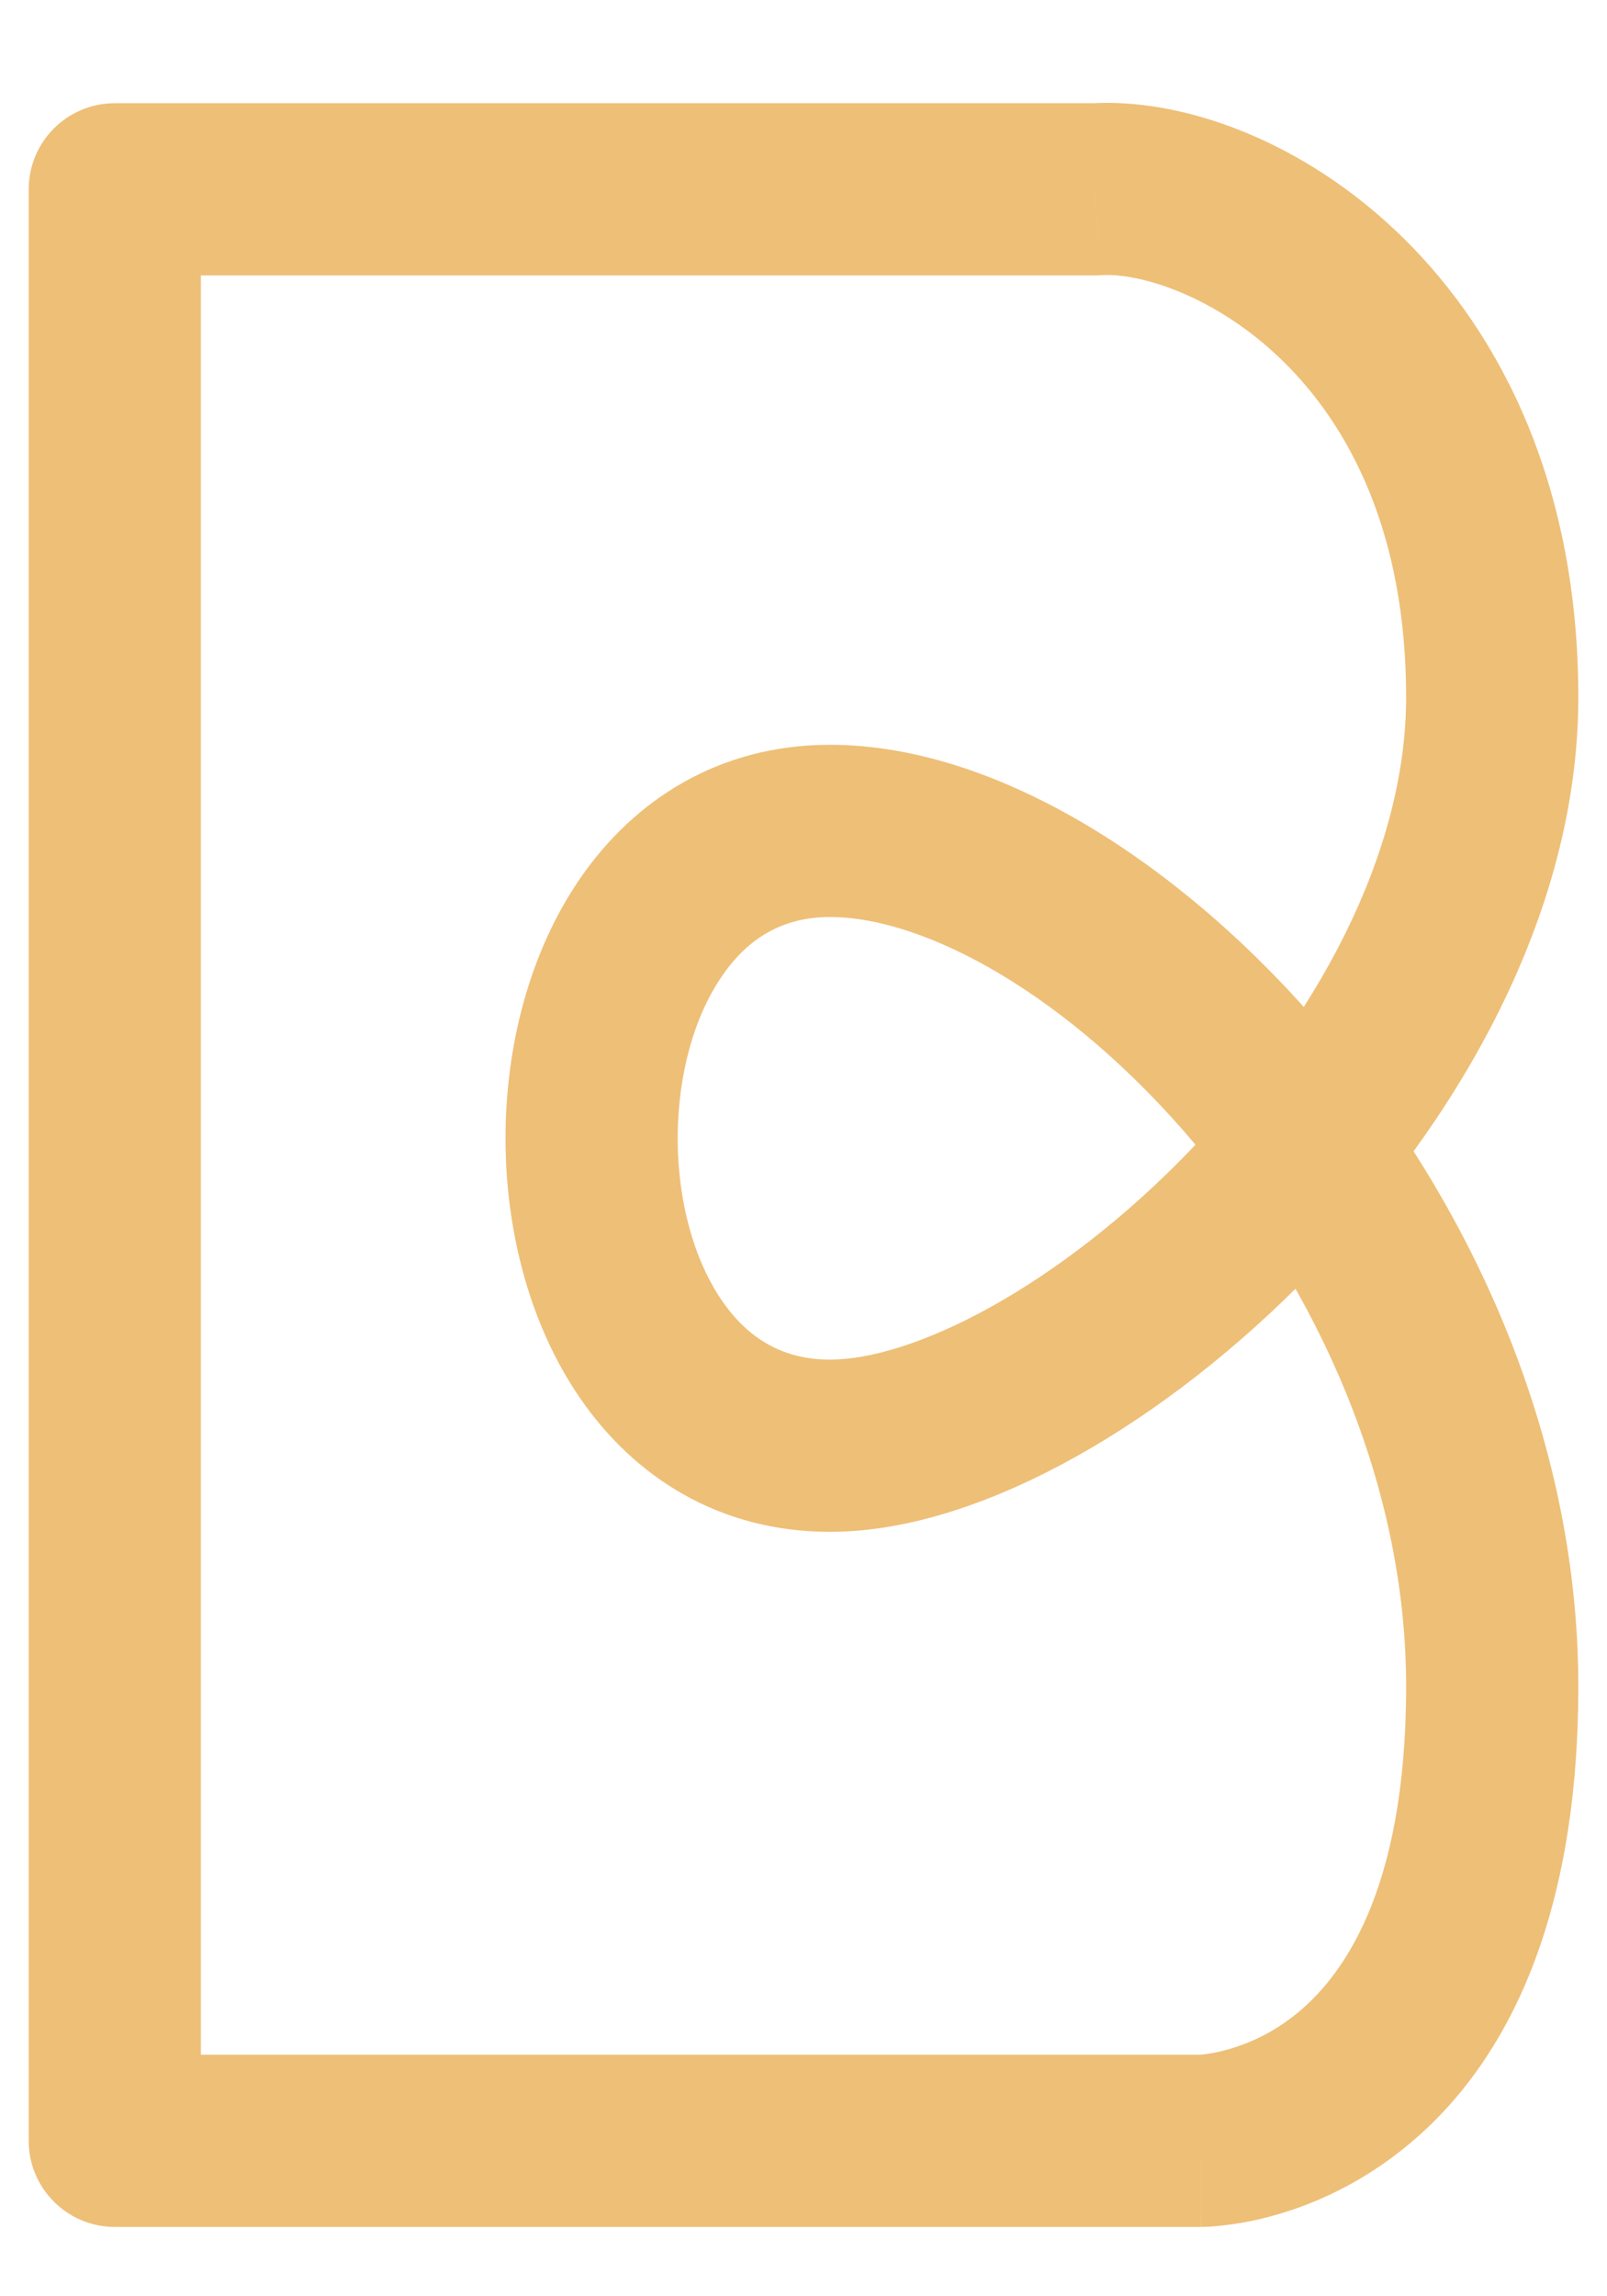 <svg width="14" height="20" viewBox="0 0 14 20" fill="none" xmlns="http://www.w3.org/2000/svg">
<path d="M1 18.646H0.25C0.25 19.06 0.586 19.396 1 19.396L1 18.646ZM1 1.649V0.899C0.586 0.899 0.25 1.235 0.25 1.649L1 1.649ZM9.538 1.649V2.399C9.555 2.399 9.572 2.399 9.589 2.397L9.538 1.649ZM1.75 18.646V1.649H0.25V18.646H1.75ZM1 2.399H9.538V0.899H1V2.399ZM9.589 2.397C10.274 2.351 12.25 3.211 12.25 6.073H13.75C13.75 2.416 11.11 0.792 9.488 0.901L9.589 2.397ZM12.25 6.073C12.25 7.434 11.465 8.887 10.355 10.033C9.809 10.598 9.21 11.06 8.643 11.377C8.063 11.701 7.572 11.842 7.231 11.842V13.342C7.928 13.342 8.678 13.076 9.374 12.687C10.083 12.291 10.796 11.735 11.433 11.076C12.689 9.778 13.75 7.971 13.75 6.073H12.25ZM7.231 11.842C6.818 11.842 6.516 11.657 6.291 11.33C6.049 10.98 5.904 10.468 5.904 9.915C5.904 9.361 6.049 8.85 6.291 8.5C6.516 8.172 6.818 7.987 7.231 7.987V6.487C6.259 6.487 5.522 6.972 5.056 7.648C4.605 8.302 4.404 9.129 4.404 9.915C4.404 10.7 4.605 11.527 5.056 12.181C5.522 12.858 6.259 13.342 7.231 13.342V11.842ZM7.231 7.987C8.061 7.987 9.313 8.664 10.408 9.962C11.474 11.226 12.25 12.923 12.25 14.688H13.75C13.75 12.494 12.795 10.466 11.554 8.995C10.341 7.556 8.708 6.487 7.231 6.487V7.987ZM12.25 14.688C12.25 16.494 11.68 17.239 11.27 17.559C11.049 17.732 10.83 17.816 10.669 17.858C10.589 17.879 10.526 17.888 10.488 17.893C10.469 17.895 10.456 17.895 10.451 17.896C10.449 17.896 10.448 17.896 10.45 17.896C10.451 17.896 10.452 17.896 10.454 17.896C10.455 17.896 10.456 17.896 10.457 17.896C10.458 17.896 10.459 17.896 10.459 17.896C10.46 17.896 10.46 17.896 10.46 17.896C10.461 17.896 10.461 17.896 10.461 18.646C10.461 19.396 10.462 19.396 10.463 19.396C10.463 19.396 10.463 19.396 10.464 19.396C10.465 19.396 10.466 19.396 10.467 19.396C10.469 19.396 10.47 19.396 10.473 19.396C10.477 19.396 10.482 19.395 10.488 19.395C10.499 19.395 10.513 19.395 10.529 19.394C10.561 19.392 10.603 19.389 10.654 19.383C10.754 19.372 10.889 19.351 11.047 19.31C11.362 19.228 11.778 19.065 12.192 18.742C13.051 18.073 13.75 16.839 13.75 14.688H12.25ZM10.461 17.896H1V19.396H10.461V17.896Z" fill="#EEBF77"/>
</svg>
